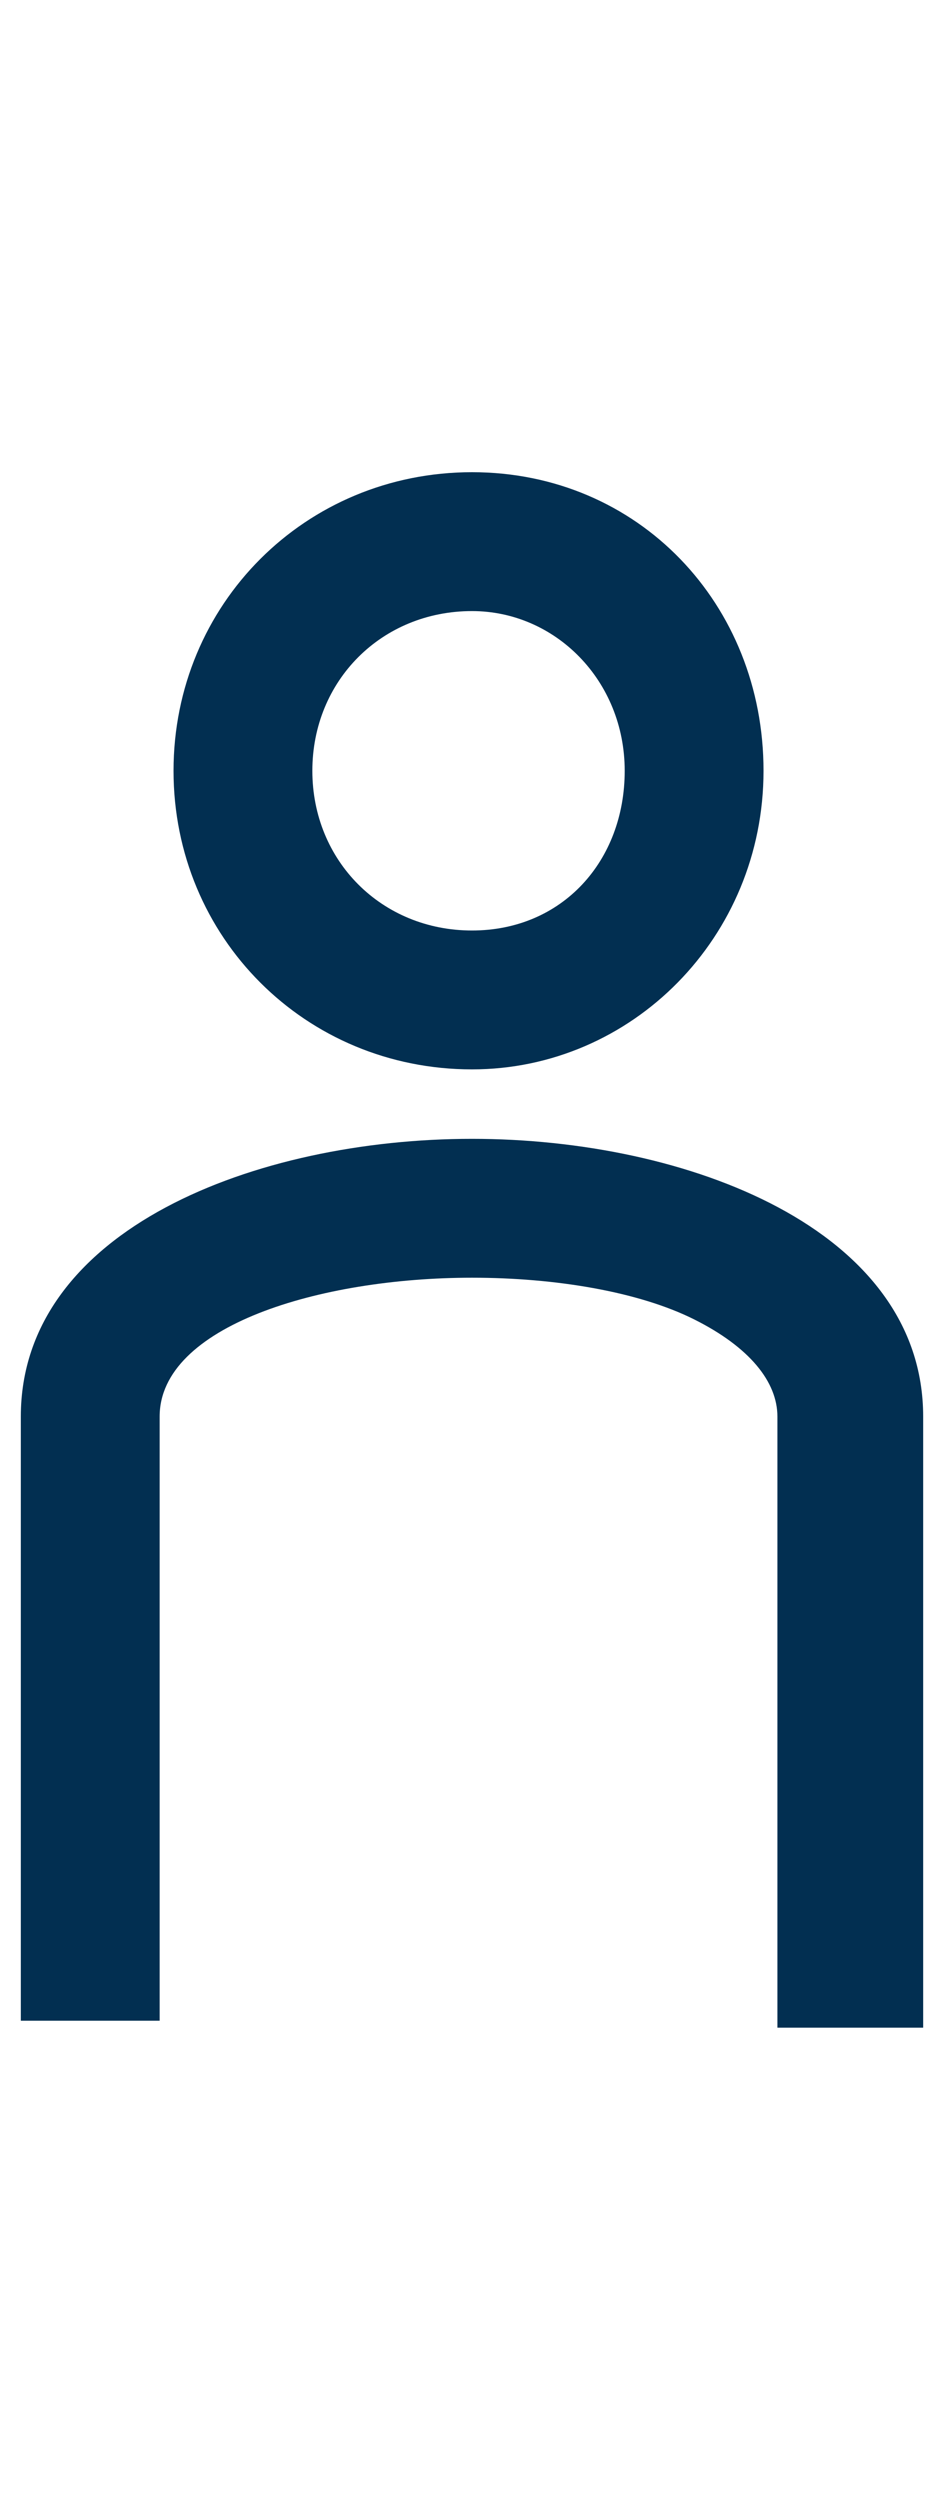 <svg xmlns="http://www.w3.org/2000/svg" id="Layer_1" viewBox="0 0 13.6 36"><style>.st0{fill:#022f51}</style><path id="Layer_1_1_" class="st0" d="M13.2 29.2h-2v-8.8c0-.5-.4-1-1.2-1.4s-2-.6-3.2-.6c-2.2 0-4.5.7-4.5 2v8.7h-2v-8.7c0-2.7 3.4-4 6.5-4s6.5 1.3 6.5 4v8.8h-.1zM6.8 15.4c-2.4 0-4.3-1.9-4.3-4.3s1.9-4.3 4.3-4.3S11 8.7 11 11.1s-1.9 4.3-4.2 4.3zm0-6.6c-1.3 0-2.3 1-2.3 2.3s1 2.3 2.3 2.3 2.2-1 2.2-2.3-1-2.3-2.2-2.3z"/></svg>

